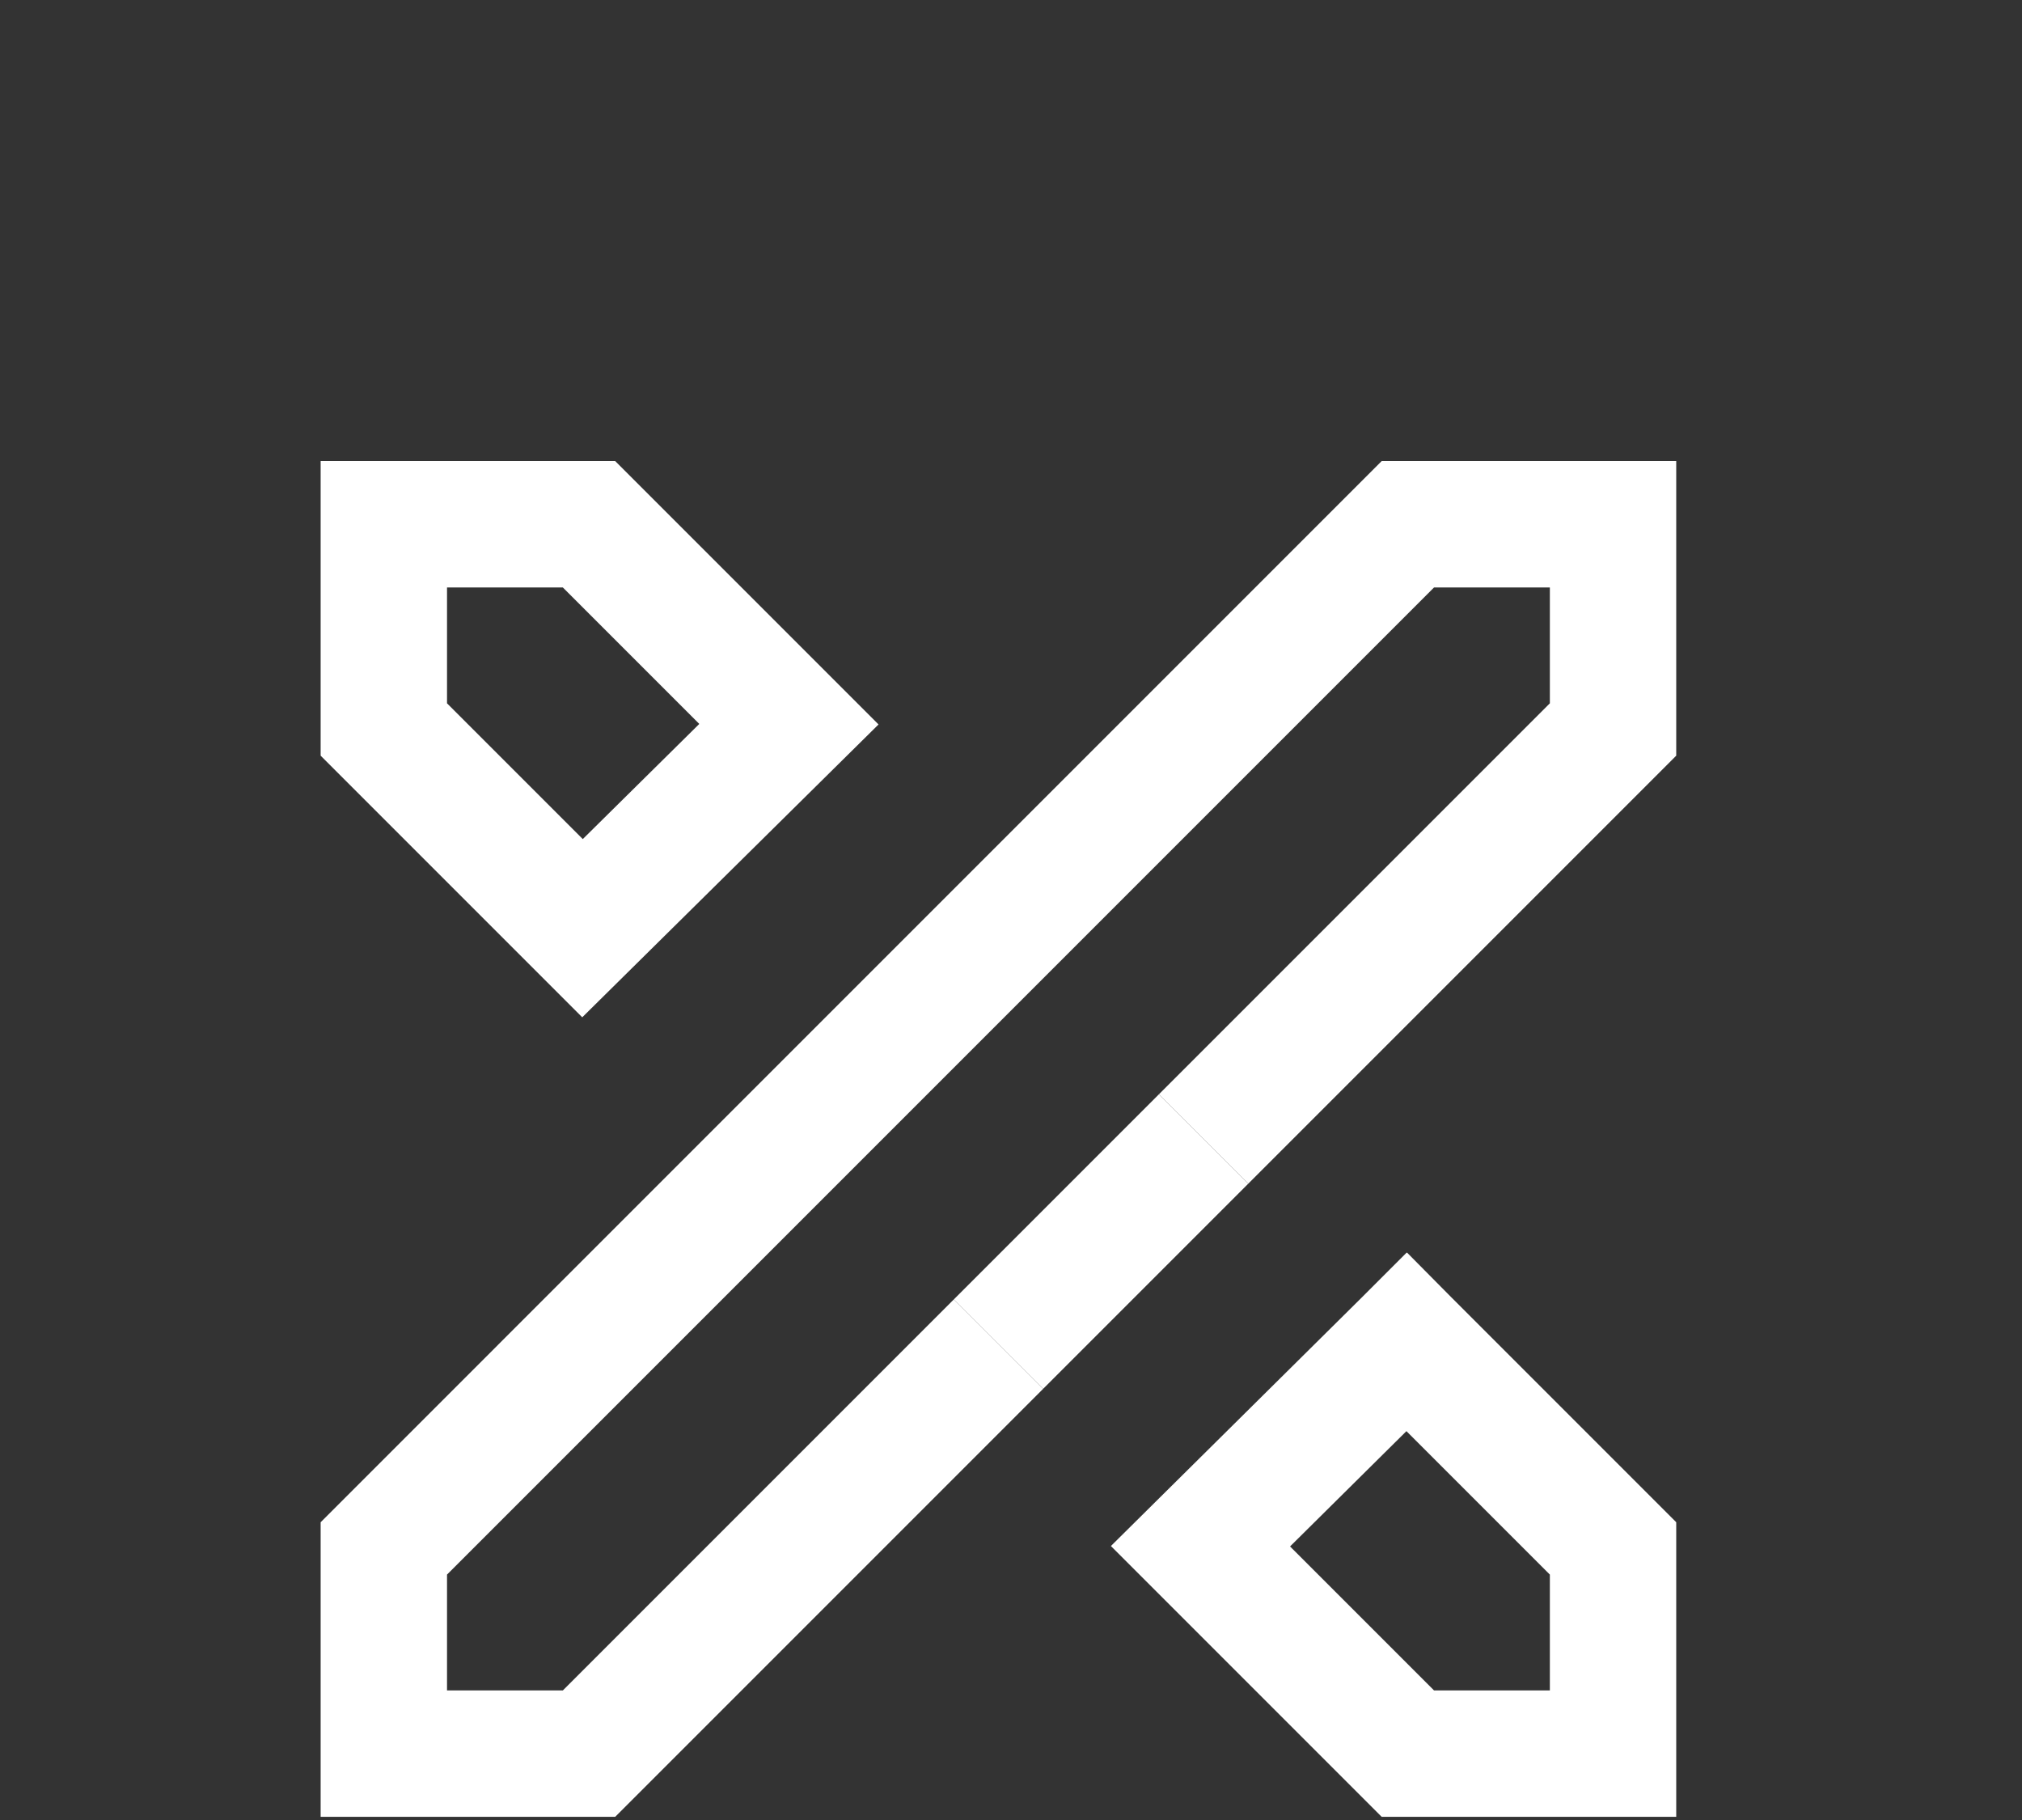 <?xml version="1.0" encoding="utf-8"?>
<!-- Generator: Adobe Illustrator 14.0.0, SVG Export Plug-In . SVG Version: 6.00 Build 43363)  -->
<!DOCTYPE svg PUBLIC "-//W3C//DTD SVG 1.1//EN" "http://www.w3.org/Graphics/SVG/1.1/DTD/svg11.dtd">
<svg version="1.1" id="Layer_1" xmlns="http://www.w3.org/2000/svg" xmlns:xlink="http://www.w3.org/1999/xlink" x="0px" y="0px"
	 width="800px" height="720px" viewBox="0 0 800 720" enable-background="new 0 0 800 720" xml:space="preserve">
<rect x="0" y="0" width="800" height="720" fill="#333333" stroke="none"/>
<path fill="none" stroke="#FFFFFF" stroke-width="50" d="M638.198,531.376"/>
<path fill="none" stroke="#FFFFFF" stroke-width="50" d="M475.83,693.743"/>
<path fill="none" stroke="#FFFFFF" stroke-width="50" d="M392.15,207.407"/>
<path fill="none" stroke="#FFFFFF" stroke-width="50" d="M146.103,450.576"/>
<path fill="none" stroke="#FFFFFF" stroke-width="50" d="M638.198,450"/>
<path fill="none" stroke="#FFFFFF" stroke-width="50" d="M392.15,693.743"/>
<path fill="none" stroke="#FFFFFF" stroke-width="50" d="M474.969,611.697"/>
<path fill="none" stroke="#FFFFFF" stroke-width="50" d="M556.534,530.896"/>
<path fill="none" stroke="#FFFFFF" stroke-width="50" d="M476.213,450.576"/>
<polygon fill="none" stroke="#FFFFFF" stroke-width="50" points="230.469,367.198 151.862,288.591 151.862,207.407 233.045,207.407 
	312.131,286.494 "/>
<polyline fill="none" stroke="#FFFFFF" stroke-width="50" points="476.212,450.575 638.197,288.591 638.197,207.407 
	557.014,207.407 151.862,612.56 151.862,693.743 233.045,693.743 395.03,531.758 "/>
<line fill="none" stroke="#FFFFFF" stroke-width="50" x1="395.03" y1="531.758" x2="476.212" y2="450.575"/>
<path fill="none" stroke="#FFFFFF" stroke-width="50" d="M556.534,530.896"/>
<path fill="none" stroke="#FFFFFF" stroke-width="50" d="M556.534,530.896"/>
<polyline fill="none" stroke="#FFFFFF" stroke-width="50" stroke-linecap="square" points="556.534,530.896 638.197,612.56 
	638.197,693.743 557.014,693.743 474.969,611.697 556.534,530.896 "/>
</svg>
